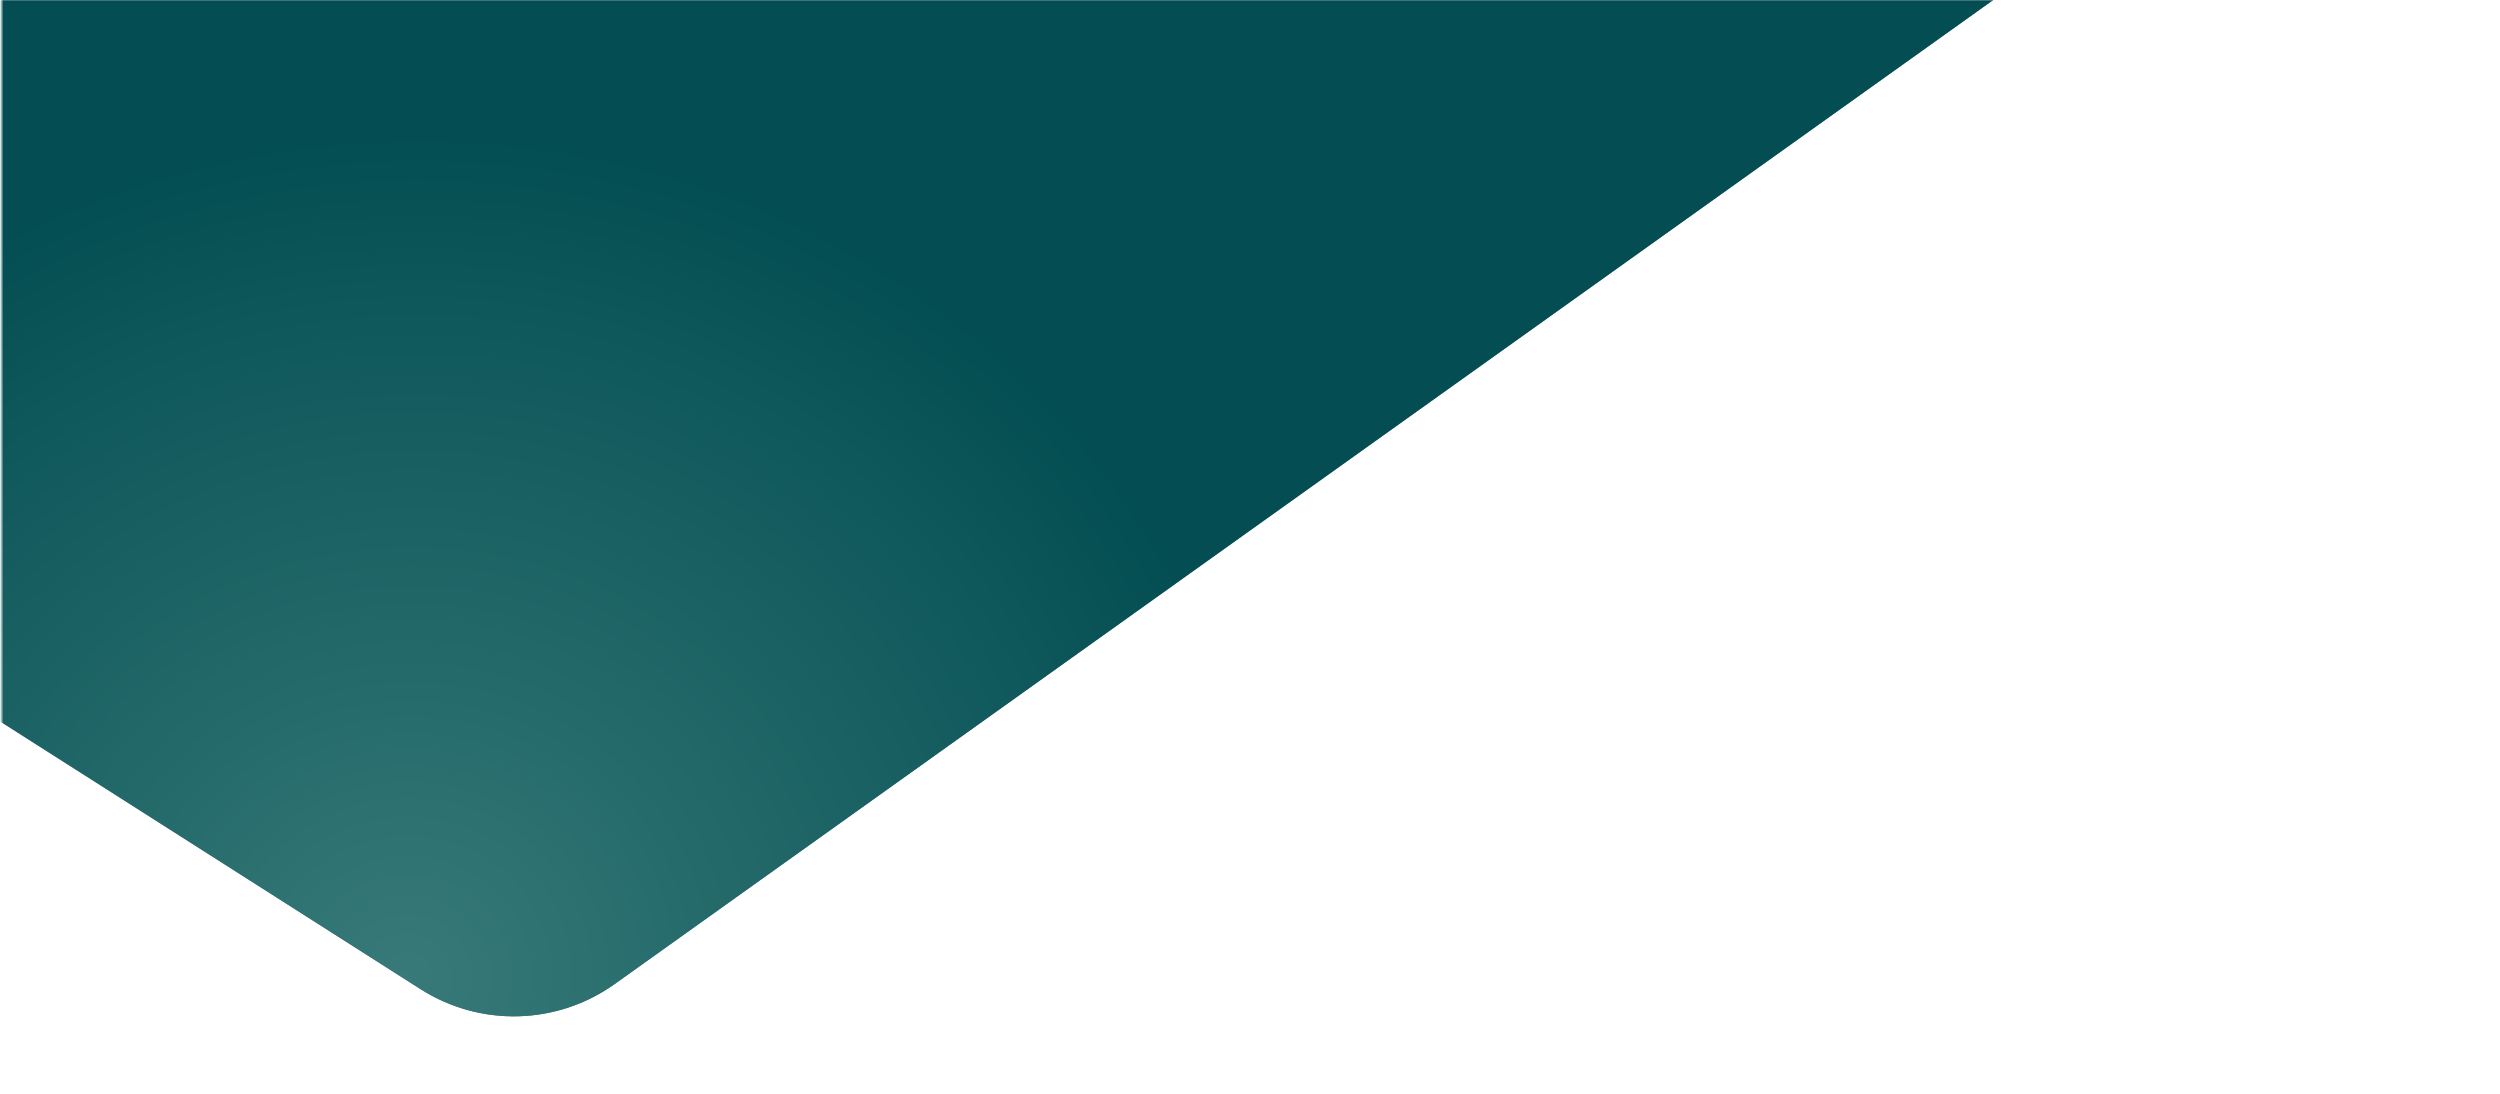 <?xml version="1.0" encoding="UTF-8"?>
<svg width="1440px" height="630px" viewBox="0 0 1440 630" version="1.1" xmlns="http://www.w3.org/2000/svg" xmlns:xlink="http://www.w3.org/1999/xlink">
    <title>top-bgd-tablet</title>
    <defs>
        <rect id="path-1" x="0.5" y="0" width="1440" height="630"></rect>
        <radialGradient cx="46.559%" cy="94.947%" fx="46.559%" fy="94.947%" r="81.784%" gradientTransform="translate(0.466,0.949),scale(0.355,1),rotate(-89.542),translate(-0.466,-0.949)" id="radialGradient-3">
            <stop stop-color="#4E908D" offset="0%"></stop>
            <stop stop-color="#045257" offset="100%"></stop>
            <stop stop-color="#045257" offset="100%"></stop>
        </radialGradient>
        <path d="M1149,-1 L353.559,566.805 C320.376,590.492 276.135,591.662 241.746,569.762 L-513.715,88.672 C-542.544,70.313 -560,38.501 -560,4.323 L-560,-1 L-560,-1 L1149,-1 Z" id="path-4"></path>
    </defs>
    <g id="03-Tablet" stroke="none" stroke-width="1" fill="none" fill-rule="evenodd">
        <g id="04-OCF-Website-Tablet" transform="translate(1, -40)">
            <g id="Header" transform="translate(-1, 40)">
                <g id="top-bgd-tablet" transform="translate(0.5, 0)">
                    <mask id="mask-2" fill="white">
                        <use xlink:href="#path-1"></use>
                    </mask>
                    <g id="Mask"></g>
                    <g id="Path" mask="url(#mask-2)">
                        <use fill="#05464A" xlink:href="#path-4"></use>
                        <use fill-opacity="0.7" fill="url(#radialGradient-3)" xlink:href="#path-4"></use>
                    </g>
                </g>
            </g>
        </g>
    </g>
</svg>